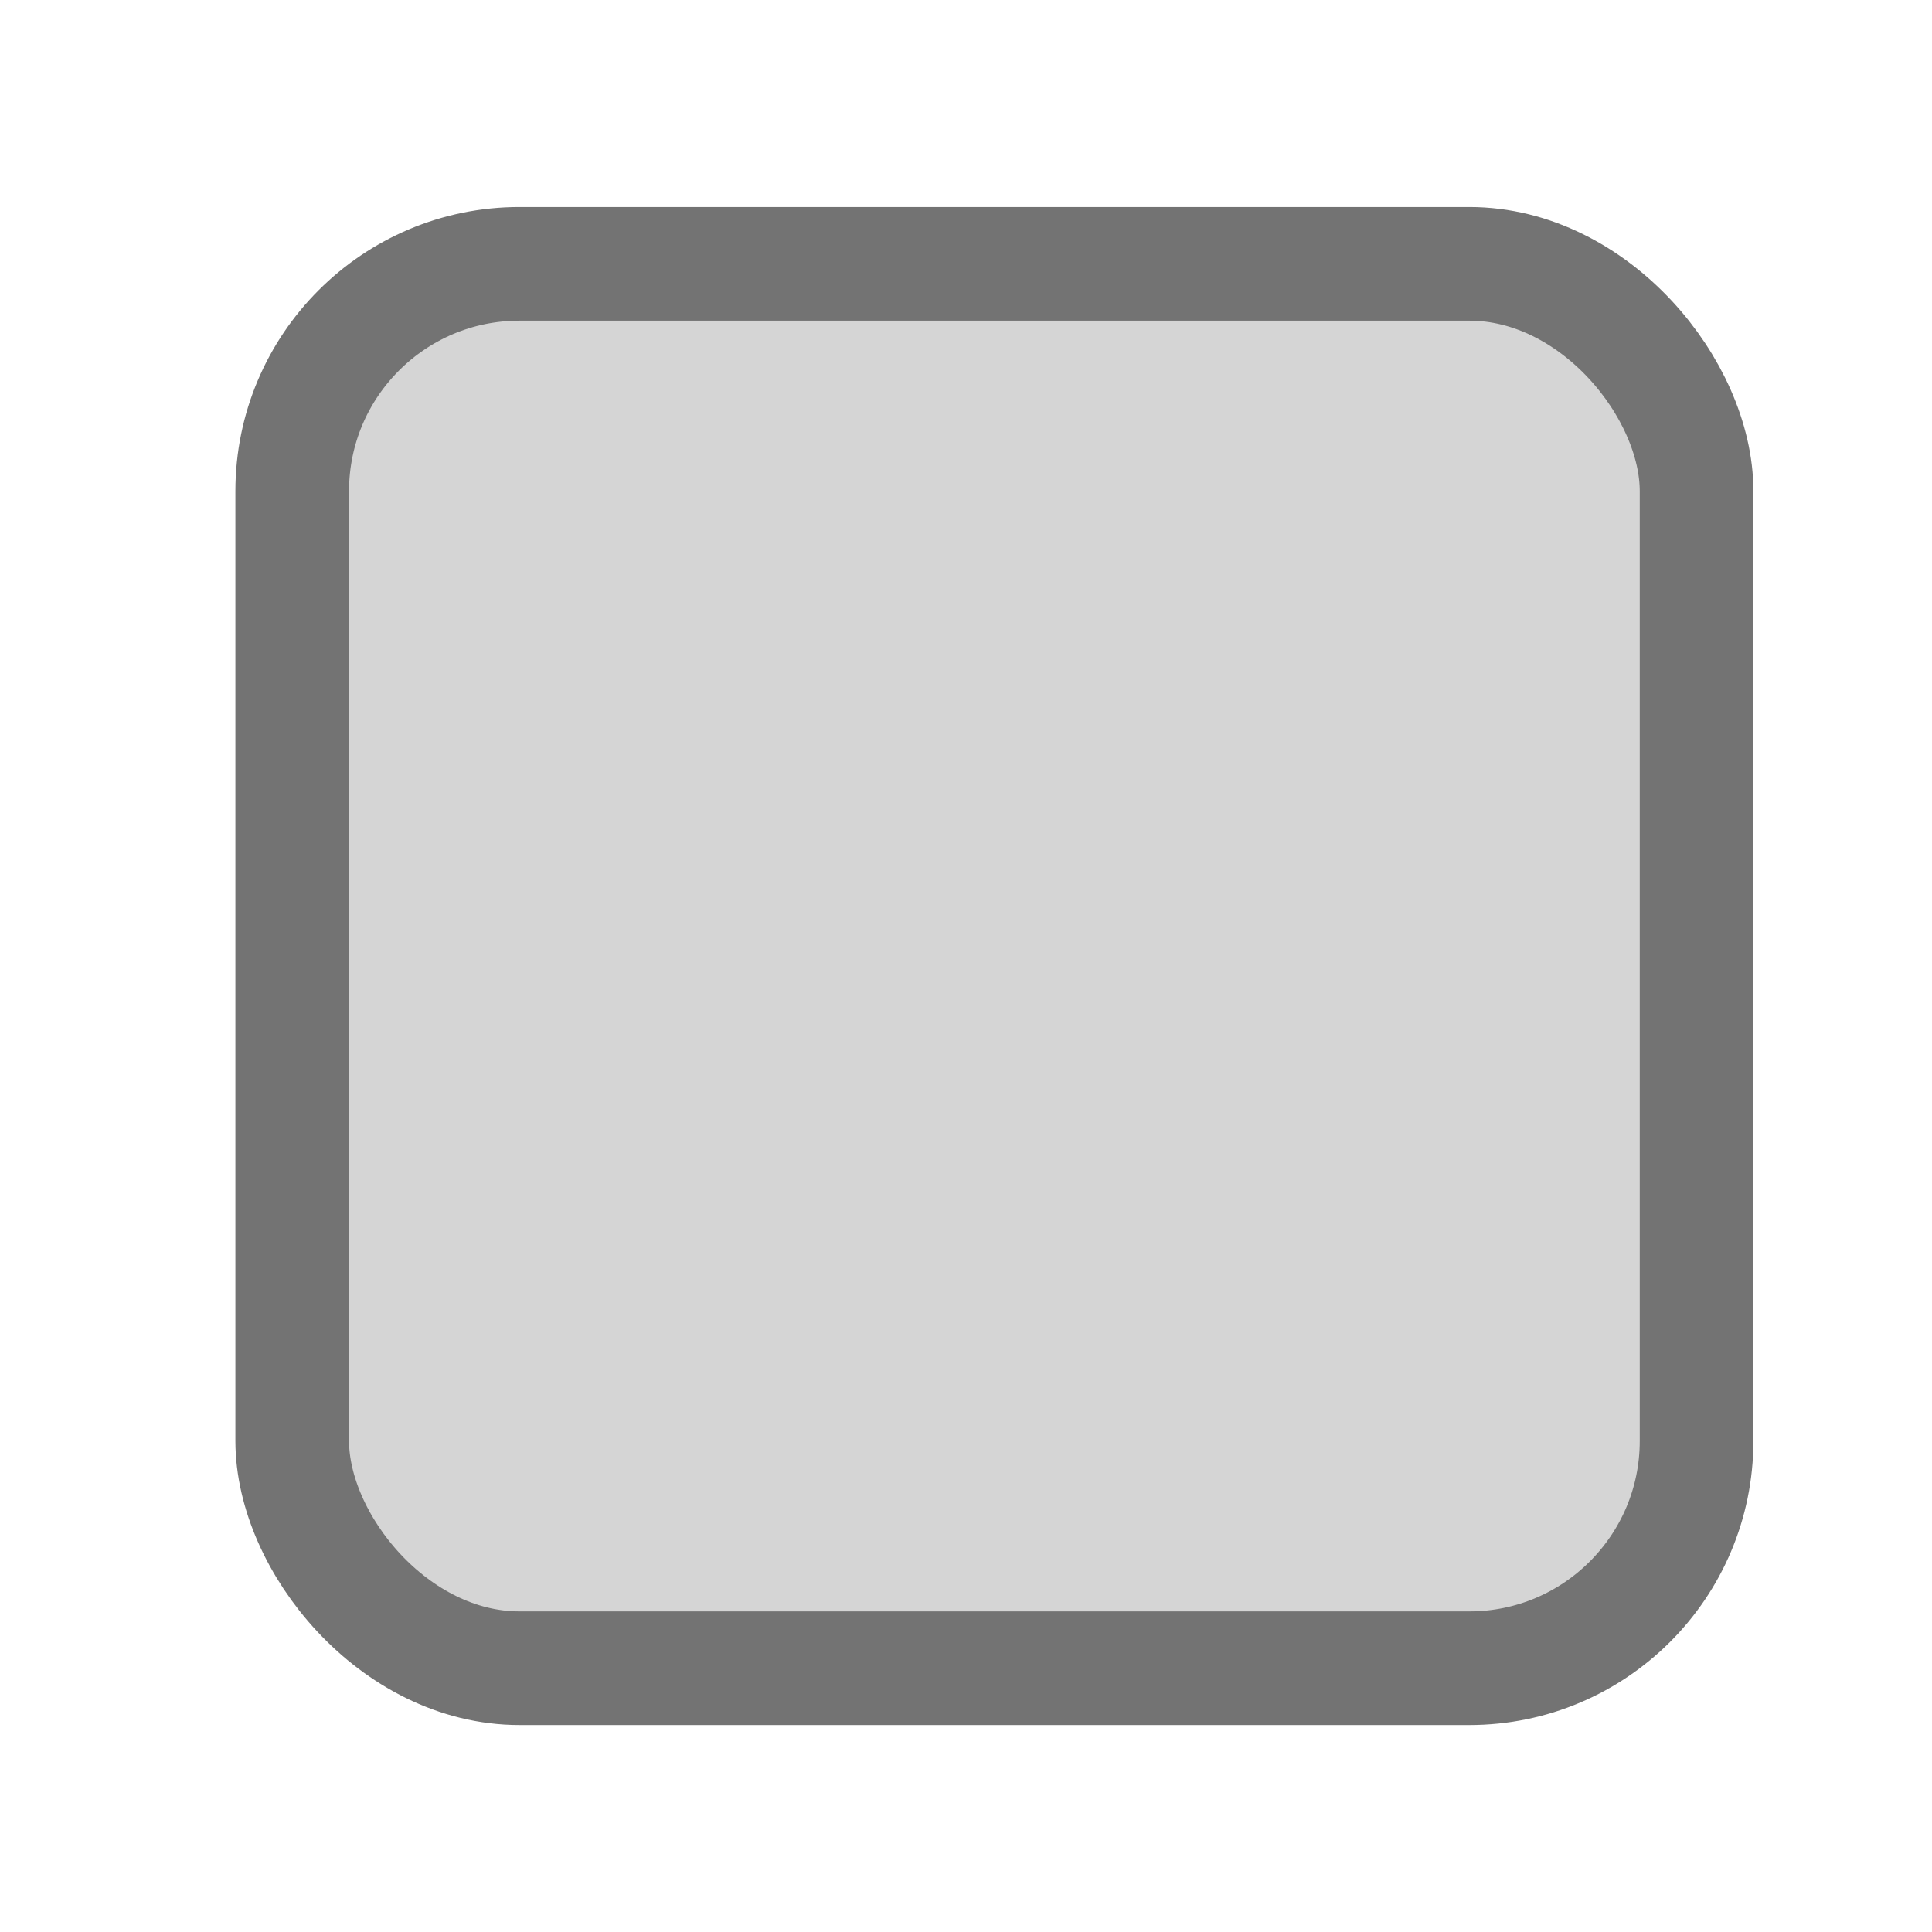 <?xml version="1.0" encoding="UTF-8"?>
<svg width="28px" height="28px" viewBox="0 0 28 28" version="1.1" xmlns="http://www.w3.org/2000/svg" xmlns:xlink="http://www.w3.org/1999/xlink">
    <title>编组 4备份</title>
    <g id="页面-1" stroke="none" stroke-width="1" fill="none" fill-rule="evenodd">
        <g id="生成页面-参考图" transform="translate(-587, -1137)">
            <g id="编组-7" transform="translate(0, 1023)">
                <g id="编组-5备份" transform="translate(500, 98)">
                    <g id="编组-4备份" transform="translate(87, 16)">
                        <rect id="矩形" fill-opacity="0" fill="#D8D8D8" x="0" y="0" width="28" height="28"></rect>
                        <rect id="矩形" stroke="#737373" stroke-width="1.647" fill-opacity="0.3" fill="#737373" x="4.235" y="3.824" width="20.353" height="20.353" rx="3.294"></rect>
                    </g>
                </g>
            </g>
        </g>
    </g>
</svg>